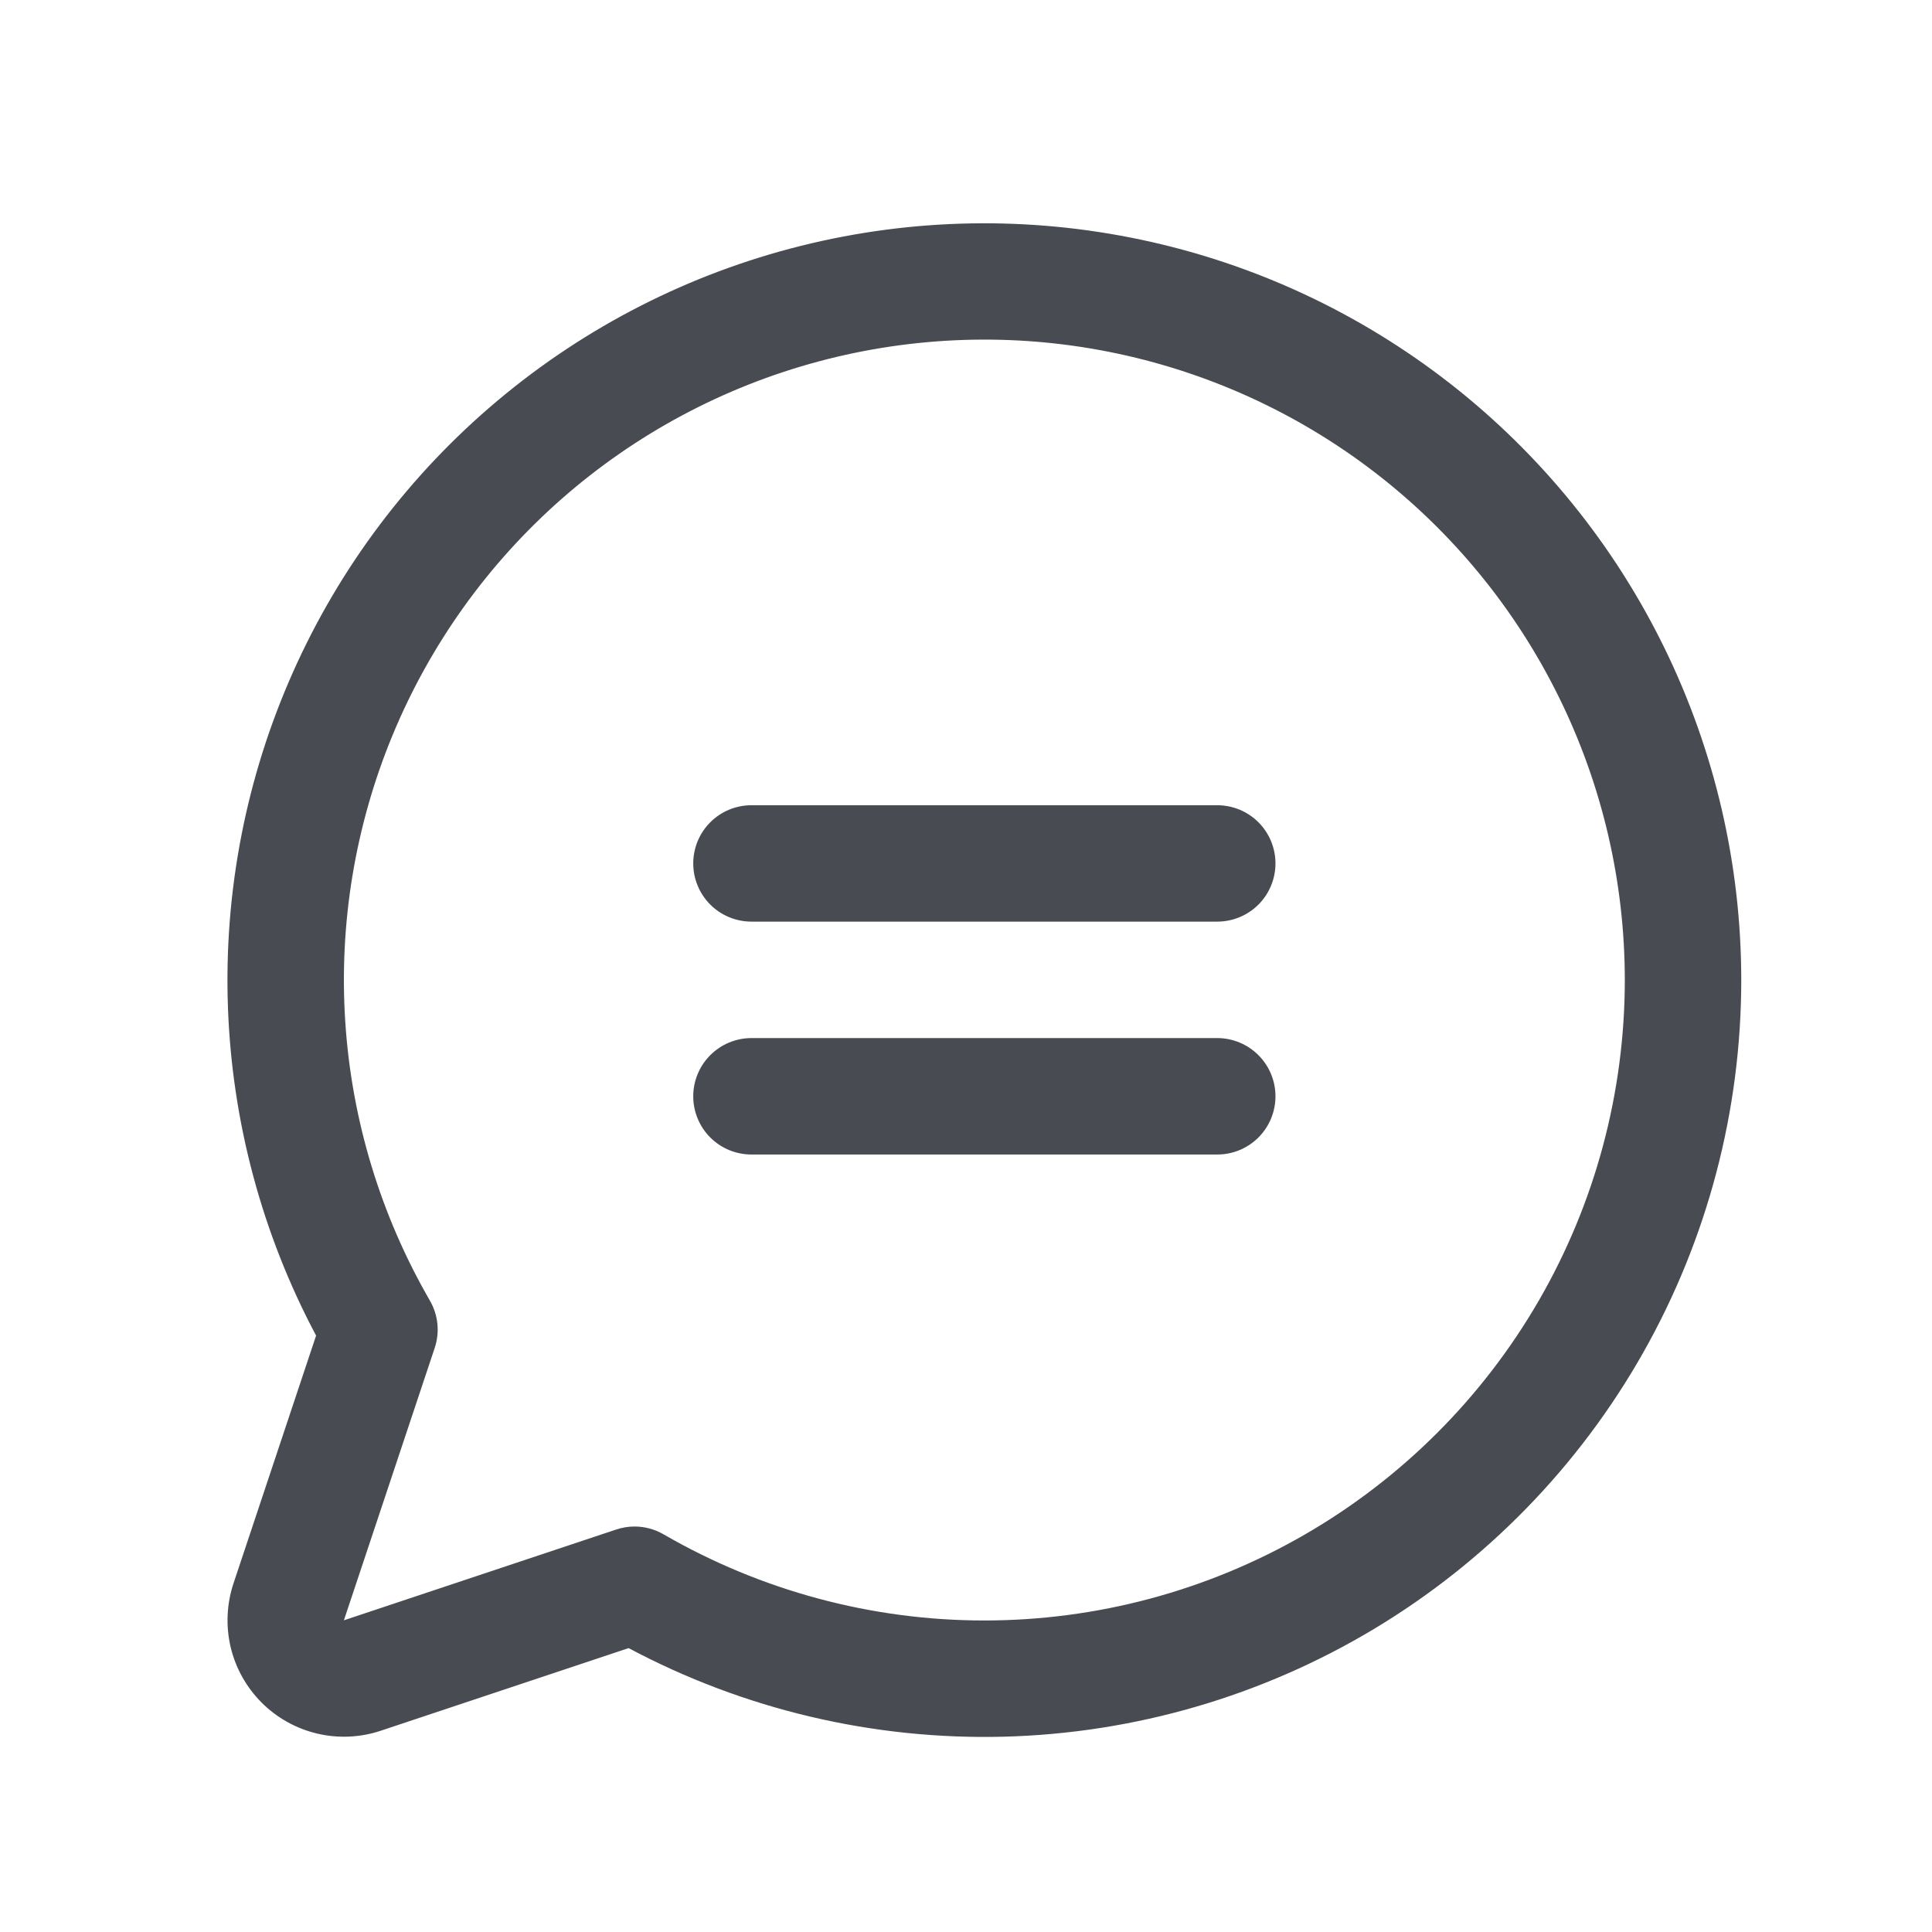 <svg width="33" height="33" viewBox="0 0 33 33" fill="none" xmlns="http://www.w3.org/2000/svg">
<path d="M21.786 14.748C21.786 15.012 21.681 15.265 21.495 15.451C21.308 15.638 21.055 15.742 20.791 15.742H12.835C12.572 15.742 12.319 15.638 12.132 15.451C11.946 15.265 11.841 15.012 11.841 14.748C11.841 14.484 11.946 14.231 12.132 14.045C12.319 13.858 12.572 13.754 12.835 13.754H20.791C21.055 13.754 21.308 13.858 21.495 14.045C21.681 14.231 21.786 14.484 21.786 14.748ZM20.791 17.731H12.835C12.572 17.731 12.319 17.836 12.132 18.023C11.946 18.209 11.841 18.462 11.841 18.726C11.841 18.99 11.946 19.243 12.132 19.429C12.319 19.616 12.572 19.72 12.835 19.72H20.791C21.055 19.72 21.308 19.616 21.495 19.429C21.681 19.243 21.786 18.99 21.786 18.726C21.786 18.462 21.681 18.209 21.495 18.023C21.308 17.836 21.055 17.731 20.791 17.731ZM29.742 16.737C29.742 18.969 29.165 21.163 28.066 23.106C26.967 25.049 25.383 26.674 23.47 27.823C21.556 28.972 19.378 29.606 17.147 29.664C14.915 29.721 12.707 29.2 10.737 28.151L6.504 29.562C6.154 29.679 5.778 29.696 5.418 29.611C5.059 29.526 4.73 29.343 4.469 29.082C4.208 28.82 4.024 28.492 3.939 28.132C3.855 27.773 3.872 27.396 3.988 27.046L5.399 22.813C4.477 21.079 3.962 19.158 3.893 17.196C3.824 15.233 4.203 13.28 5.002 11.486C5.8 9.692 6.997 8.103 8.501 6.841C10.005 5.578 11.777 4.674 13.682 4.199C15.588 3.723 17.576 3.688 19.498 4.096C21.419 4.503 23.221 5.343 24.77 6.552C26.317 7.76 27.57 9.306 28.431 11.07C29.293 12.835 29.741 14.773 29.742 16.737ZM27.753 16.737C27.752 15.059 27.366 13.403 26.623 11.899C25.881 10.394 24.802 9.08 23.47 8.059C22.139 7.038 20.59 6.337 18.944 6.01C17.298 5.683 15.599 5.74 13.978 6.175C12.358 6.609 10.859 7.411 9.597 8.518C8.336 9.625 7.347 11.007 6.705 12.558C6.064 14.108 5.787 15.786 5.898 17.46C6.008 19.135 6.503 20.761 7.342 22.214C7.413 22.336 7.457 22.472 7.471 22.612C7.485 22.752 7.469 22.893 7.424 23.027L5.874 27.676L10.523 26.126C10.625 26.092 10.731 26.074 10.838 26.074C11.012 26.074 11.184 26.12 11.335 26.208C12.998 27.17 14.885 27.678 16.807 27.679C18.728 27.68 20.616 27.175 22.28 26.215C23.944 25.255 25.326 23.873 26.287 22.21C27.248 20.546 27.753 18.658 27.753 16.737Z" fill="#484C52"/>
</svg>
